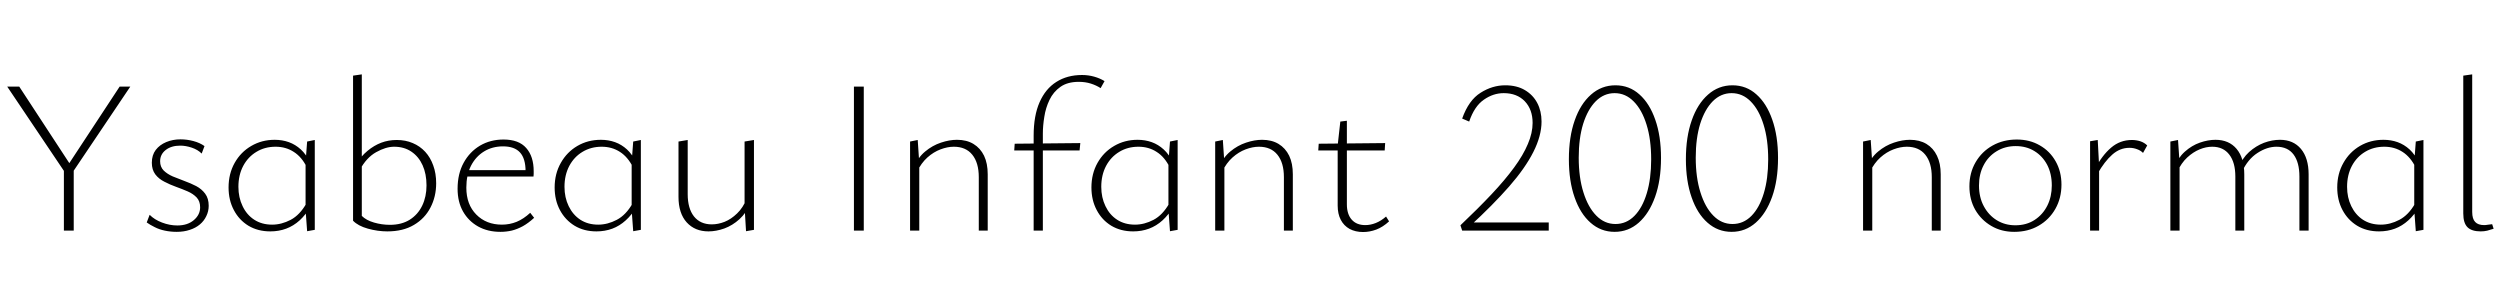 <svg xmlns="http://www.w3.org/2000/svg" xmlns:xlink="http://www.w3.org/1999/xlink" width="274.32" height="32.232"><path fill="black" d="M7.94 18.41L7.22 19.06L0.79 9.50L2.11 9.50L7.94 18.41ZM8.09 25.30L7.01 25.30L7.01 18.36L8.09 18.36L8.09 25.30ZM14.30 9.50L7.90 19.01L7.27 18.41L13.13 9.50L14.30 9.50ZM19.39 25.44L19.39 25.44Q18.72 25.44 18.10 25.31Q17.47 25.18 16.97 24.92Q16.46 24.67 16.10 24.41L16.10 24.41L16.42 23.57Q16.94 24.10 17.78 24.42Q18.62 24.74 19.46 24.74L19.46 24.74Q20.57 24.74 21.26 24.16Q21.96 23.57 21.96 22.75L21.96 22.75Q21.96 22.08 21.58 21.67Q21.19 21.26 20.59 21Q19.99 20.74 19.32 20.50Q18.65 20.26 18.04 19.94Q17.42 19.63 17.04 19.13Q16.66 18.62 16.66 17.86L16.66 17.86Q16.66 17.02 17.09 16.45Q17.52 15.89 18.24 15.59Q18.96 15.29 19.80 15.29L19.80 15.29Q20.52 15.29 21.23 15.48Q21.94 15.67 22.44 16.03L22.44 16.03L22.13 16.85Q21.70 16.42 21.04 16.20Q20.38 15.98 19.78 15.98L19.78 15.98Q18.79 15.98 18.18 16.46Q17.57 16.94 17.57 17.69L17.57 17.69Q17.57 18.31 17.96 18.71Q18.36 19.10 18.96 19.36Q19.56 19.61 20.24 19.86Q20.93 20.11 21.53 20.42Q22.13 20.74 22.51 21.25Q22.90 21.77 22.90 22.58L22.90 22.58Q22.90 23.18 22.64 23.71Q22.39 24.24 21.94 24.62Q21.48 25.01 20.83 25.22Q20.18 25.44 19.39 25.44ZM29.66 25.39L29.66 25.39Q28.30 25.39 27.26 24.77Q26.23 24.14 25.66 23.05Q25.08 21.96 25.08 20.57L25.08 20.57Q25.08 19.06 25.75 17.87Q26.42 16.68 27.58 16.01Q28.73 15.34 30.14 15.34L30.14 15.34Q30.98 15.34 31.70 15.60Q32.42 15.86 33.01 16.40Q33.60 16.94 33.98 17.76L33.98 17.76L33.67 18.36Q33.12 17.23 32.24 16.67Q31.37 16.10 30.24 16.10L30.24 16.10Q29.06 16.10 28.14 16.66Q27.22 17.21 26.69 18.20Q26.16 19.20 26.16 20.50L26.16 20.50Q26.16 21.67 26.62 22.62Q27.07 23.57 27.90 24.11Q28.73 24.65 29.86 24.65L29.86 24.65Q30.89 24.65 31.90 24.12Q32.90 23.59 33.62 22.32L33.62 22.32L34.08 22.66Q33.55 23.57 32.88 24.18Q32.21 24.79 31.40 25.09Q30.60 25.39 29.66 25.39ZM34.54 25.22L33.70 25.37L33.53 23.04L33.53 17.81L33.70 15.53L34.54 15.36L34.54 25.22ZM42.50 25.39L42.50 25.39Q41.45 25.39 40.37 25.09Q39.29 24.79 38.74 24.22L38.74 24.22L39.70 23.69Q40.18 24.17 41.04 24.42Q41.90 24.67 42.79 24.67L42.79 24.67Q44.06 24.67 44.96 24.11Q45.86 23.54 46.33 22.56Q46.80 21.58 46.80 20.35L46.80 20.35Q46.80 19.08 46.37 18.13Q45.94 17.18 45.14 16.64Q44.35 16.10 43.25 16.10L43.25 16.10Q42.34 16.10 41.27 16.70Q40.20 17.30 39.48 18.65L39.48 18.65L39.07 18Q39.62 17.14 40.33 16.55Q41.04 15.96 41.83 15.66Q42.62 15.36 43.54 15.36L43.54 15.36Q44.50 15.36 45.29 15.70Q46.08 16.03 46.66 16.66Q47.23 17.28 47.54 18.16Q47.86 19.03 47.86 20.11L47.86 20.11Q47.86 21.58 47.23 22.78Q46.61 23.98 45.42 24.68Q44.23 25.39 42.50 25.39ZM39.70 23.69L38.74 24.22L38.74 8.30L39.70 8.16L39.70 23.69ZM54.91 25.44L54.91 25.44Q53.52 25.44 52.46 24.85Q51.41 24.26 50.81 23.21Q50.21 22.15 50.21 20.71L50.21 20.71Q50.21 19.08 50.87 17.87Q51.53 16.66 52.67 15.98Q53.81 15.31 55.25 15.31L55.25 15.31Q56.93 15.31 57.74 16.24Q58.56 17.16 58.56 18.79L58.56 18.79Q58.56 18.94 58.56 19.08Q58.56 19.22 58.54 19.37L58.54 19.37L57.67 19.37L57.67 18.79Q57.67 17.40 57.06 16.73Q56.45 16.06 55.20 16.06L55.20 16.06Q54.02 16.06 53.11 16.62Q52.20 17.18 51.68 18.19Q51.17 19.20 51.17 20.59L51.17 20.59Q51.17 22.44 52.26 23.54Q53.35 24.65 55.08 24.65L55.08 24.65Q55.92 24.65 56.69 24.34Q57.46 24.02 58.18 23.35L58.18 23.35L58.61 23.90Q57.98 24.48 57.37 24.82Q56.76 25.15 56.16 25.30Q55.56 25.44 54.91 25.44ZM58.37 19.37L50.90 19.37L51.05 18.67L58.37 18.67L58.37 19.37ZM65.45 25.39L65.45 25.39Q64.08 25.39 63.05 24.77Q62.02 24.14 61.44 23.05Q60.86 21.96 60.86 20.57L60.86 20.57Q60.86 19.06 61.54 17.87Q62.21 16.68 63.36 16.01Q64.51 15.34 65.93 15.34L65.93 15.34Q66.77 15.34 67.49 15.60Q68.21 15.86 68.80 16.40Q69.38 16.94 69.77 17.76L69.77 17.76L69.46 18.36Q68.90 17.23 68.03 16.67Q67.15 16.10 66.02 16.10L66.02 16.10Q64.85 16.10 63.92 16.66Q63 17.21 62.47 18.20Q61.94 19.20 61.94 20.50L61.94 20.50Q61.94 21.67 62.40 22.62Q62.86 23.57 63.68 24.11Q64.51 24.65 65.64 24.65L65.64 24.65Q66.67 24.65 67.68 24.12Q68.69 23.59 69.41 22.32L69.41 22.32L69.86 22.66Q69.34 23.57 68.66 24.18Q67.99 24.79 67.19 25.09Q66.38 25.39 65.45 25.39ZM70.32 25.22L69.48 25.37L69.31 23.04L69.31 17.81L69.48 15.53L70.32 15.36L70.32 25.22ZM77.74 25.39L77.74 25.39Q76.25 25.39 75.35 24.40Q74.45 23.40 74.45 21.60L74.45 21.60L74.45 15.53L75.46 15.36L75.46 21.31Q75.46 22.87 76.15 23.75Q76.85 24.62 78.10 24.62L78.10 24.62Q78.79 24.62 79.51 24.34Q80.23 24.05 80.88 23.42Q81.53 22.80 81.94 21.79L81.94 21.79L82.37 22.25Q81.91 23.35 81.14 24.05Q80.38 24.74 79.48 25.07Q78.58 25.39 77.74 25.39ZM82.73 25.22L81.86 25.37L81.70 22.70L81.70 15.53L82.73 15.36L82.73 25.22ZM94.78 25.30L93.70 25.30L93.70 9.50L94.78 9.50L94.78 25.30ZM108.38 25.30L107.40 25.30L107.40 19.44Q107.40 17.86 106.69 16.98Q105.98 16.10 104.66 16.10L104.66 16.10Q103.97 16.10 103.20 16.39Q102.43 16.68 101.76 17.28Q101.09 17.88 100.61 18.86L100.61 18.86L100.22 18.46Q100.70 17.30 101.51 16.63Q102.31 15.96 103.25 15.65Q104.18 15.34 105 15.34L105 15.34Q106.06 15.34 106.81 15.79Q107.57 16.25 107.98 17.09Q108.38 17.93 108.38 19.13L108.38 19.13L108.38 25.30ZM100.87 25.30L99.86 25.30L99.86 15.53L100.70 15.36L100.87 17.90L100.87 25.30ZM114.43 25.30L113.42 25.30L113.42 14.88Q113.42 12.70 114.07 11.22Q114.72 9.74 115.91 8.99Q117.10 8.23 118.73 8.23L118.73 8.23Q119.42 8.23 120.06 8.41Q120.70 8.59 121.20 8.90L121.20 8.90L120.77 9.67Q120.29 9.36 119.69 9.17Q119.09 8.98 118.37 8.98L118.37 8.98Q117.14 8.98 116.36 9.53Q115.58 10.08 115.16 10.96Q114.74 11.83 114.59 12.82Q114.43 13.80 114.43 14.66L114.43 14.66L114.43 25.30ZM118.46 16.51L111.29 16.51L111.34 15.77L118.54 15.70L118.46 16.51ZM124.34 25.39L124.34 25.39Q122.98 25.39 121.94 24.77Q120.91 24.14 120.34 23.05Q119.76 21.96 119.76 20.57L119.76 20.57Q119.76 19.06 120.43 17.87Q121.10 16.68 122.26 16.01Q123.41 15.34 124.82 15.34L124.82 15.34Q125.66 15.34 126.38 15.60Q127.10 15.86 127.69 16.40Q128.28 16.94 128.66 17.76L128.66 17.76L128.35 18.36Q127.80 17.23 126.92 16.67Q126.05 16.10 124.92 16.10L124.92 16.10Q123.74 16.10 122.82 16.66Q121.90 17.21 121.37 18.20Q120.84 19.20 120.84 20.50L120.84 20.50Q120.84 21.67 121.30 22.62Q121.75 23.57 122.58 24.11Q123.41 24.65 124.54 24.65L124.54 24.65Q125.57 24.65 126.58 24.12Q127.58 23.59 128.30 22.32L128.30 22.32L128.76 22.66Q128.23 23.57 127.56 24.18Q126.89 24.79 126.08 25.09Q125.28 25.39 124.34 25.39ZM129.22 25.22L128.38 25.37L128.21 23.04L128.21 17.81L128.38 15.53L129.22 15.36L129.22 25.22ZM141.86 25.30L140.88 25.30L140.88 19.44Q140.88 17.86 140.17 16.98Q139.46 16.10 138.14 16.10L138.14 16.10Q137.45 16.10 136.68 16.39Q135.91 16.68 135.24 17.28Q134.57 17.88 134.09 18.86L134.09 18.86L133.70 18.46Q134.18 17.30 134.99 16.63Q135.79 15.96 136.73 15.65Q137.66 15.34 138.48 15.34L138.48 15.34Q139.54 15.34 140.29 15.79Q141.05 16.25 141.46 17.09Q141.86 17.93 141.86 19.13L141.86 19.13L141.86 25.30ZM134.35 25.30L133.34 25.30L133.34 15.53L134.18 15.36L134.35 17.90L134.35 25.30ZM149.57 25.46L149.57 25.46Q148.73 25.46 148.09 25.12Q147.46 24.77 147.12 24.12Q146.78 23.47 146.78 22.56L146.78 22.56L146.78 15.94L147.07 13.34L147.79 13.25L147.79 22.42Q147.79 23.50 148.32 24.10Q148.85 24.70 149.81 24.70L149.81 24.70Q150.38 24.70 150.96 24.47Q151.54 24.24 152.09 23.76L152.09 23.76L152.42 24.29Q151.75 24.91 151.02 25.19Q150.29 25.46 149.57 25.46ZM151.99 15.70L151.94 16.51L144.65 16.51L144.70 15.77L151.99 15.70ZM160.44 25.30L160.25 24.72Q162.17 22.90 163.66 21.32Q165.14 19.75 166.14 18.38Q167.14 17.02 167.65 15.80Q168.17 14.59 168.17 13.49L168.17 13.49Q168.17 12.02 167.32 11.12Q166.46 10.22 165 10.22L165 10.22Q163.85 10.22 162.82 10.94Q161.78 11.66 161.21 13.34L161.21 13.34L160.44 13.01Q161.16 10.99 162.46 10.18Q163.75 9.36 165.17 9.36L165.17 9.36Q166.44 9.36 167.33 9.89Q168.22 10.42 168.68 11.30Q169.15 12.19 169.15 13.34L169.15 13.34Q169.15 14.90 168.25 16.68Q167.35 18.46 165.59 20.47Q163.82 22.49 161.26 24.84L161.26 24.84L161.35 24.41L169.94 24.41L169.94 25.30L160.44 25.30ZM177.17 25.44L177.17 25.44Q175.66 25.44 174.53 24.44Q173.40 23.45 172.78 21.66Q172.15 19.87 172.15 17.47L172.15 17.47Q172.15 15.02 172.79 13.21Q173.42 11.40 174.58 10.38Q175.73 9.36 177.26 9.36L177.26 9.36Q178.78 9.36 179.89 10.36Q181.01 11.35 181.63 13.14Q182.26 14.93 182.26 17.33L182.26 17.33Q182.26 19.78 181.61 21.60Q180.96 23.42 179.82 24.43Q178.68 25.44 177.17 25.44ZM177.26 24.58L177.26 24.58Q178.46 24.58 179.34 23.69Q180.22 22.80 180.70 21.20Q181.18 19.61 181.18 17.50L181.18 17.50Q181.18 15.29 180.67 13.67Q180.17 12.05 179.27 11.14Q178.37 10.22 177.17 10.22L177.17 10.22Q175.99 10.22 175.10 11.11Q174.22 12.00 173.72 13.58Q173.23 15.17 173.23 17.30L173.23 17.30Q173.23 19.49 173.75 21.12Q174.26 22.75 175.16 23.66Q176.06 24.58 177.26 24.58ZM190.01 25.44L190.01 25.44Q188.50 25.44 187.37 24.44Q186.24 23.45 185.62 21.66Q184.99 19.87 184.99 17.47L184.99 17.47Q184.99 15.02 185.63 13.21Q186.26 11.40 187.42 10.38Q188.57 9.36 190.10 9.36L190.10 9.36Q191.62 9.36 192.73 10.36Q193.85 11.35 194.47 13.14Q195.10 14.93 195.10 17.33L195.10 17.33Q195.10 19.78 194.45 21.60Q193.80 23.42 192.66 24.43Q191.52 25.44 190.01 25.44ZM190.10 24.58L190.10 24.58Q191.30 24.58 192.18 23.69Q193.06 22.80 193.54 21.20Q194.02 19.61 194.02 17.50L194.02 17.50Q194.02 15.29 193.51 13.67Q193.01 12.05 192.11 11.14Q191.21 10.22 190.01 10.22L190.01 10.22Q188.83 10.22 187.94 11.11Q187.06 12.00 186.56 13.58Q186.07 15.17 186.07 17.30L186.07 17.30Q186.07 19.49 186.59 21.12Q187.10 22.75 188.00 23.66Q188.90 24.58 190.10 24.58ZM212.95 25.30L211.97 25.30L211.97 19.44Q211.97 17.86 211.26 16.98Q210.55 16.10 209.23 16.10L209.23 16.10Q208.54 16.10 207.77 16.39Q207 16.68 206.33 17.28Q205.66 17.88 205.18 18.86L205.18 18.86L204.79 18.46Q205.27 17.30 206.08 16.63Q206.88 15.96 207.82 15.65Q208.75 15.34 209.57 15.34L209.57 15.34Q210.62 15.34 211.38 15.79Q212.14 16.25 212.54 17.09Q212.95 17.93 212.95 19.13L212.95 19.13L212.95 25.30ZM205.44 25.30L204.43 25.30L204.43 15.53L205.27 15.36L205.44 17.90L205.44 25.30ZM221.02 25.44L221.02 25.44Q219.60 25.44 218.50 24.79Q217.39 24.14 216.74 23.02Q216.10 21.89 216.10 20.45L216.10 20.45Q216.10 18.96 216.78 17.80Q217.46 16.63 218.64 15.97Q219.82 15.31 221.30 15.31L221.30 15.31Q222.72 15.31 223.82 15.95Q224.93 16.58 225.56 17.70Q226.20 18.82 226.20 20.26L226.20 20.26Q226.20 21.74 225.53 22.92Q224.86 24.10 223.69 24.77Q222.53 25.44 221.02 25.44ZM221.14 24.72L221.14 24.72Q222.36 24.72 223.26 24.13Q224.16 23.54 224.65 22.56Q225.14 21.58 225.14 20.35L225.14 20.35Q225.14 19.06 224.63 18.08Q224.11 17.11 223.22 16.57Q222.34 16.03 221.18 16.03L221.18 16.03Q220.01 16.03 219.08 16.60Q218.16 17.16 217.66 18.13Q217.15 19.10 217.15 20.35L217.15 20.35Q217.15 21.65 217.68 22.63Q218.21 23.62 219.11 24.17Q220.01 24.72 221.14 24.72ZM230.33 25.30L229.34 25.30L229.34 15.50L230.18 15.36L230.33 18.17L230.33 25.30ZM230.16 19.06L230.16 19.06L229.87 18.55Q230.66 17.04 231.65 16.20Q232.63 15.36 233.93 15.36L233.93 15.36Q234.41 15.36 234.85 15.50Q235.30 15.65 235.61 15.96L235.61 15.96L235.15 16.78Q234.89 16.51 234.49 16.37Q234.10 16.22 233.66 16.22L233.66 16.22Q232.61 16.22 231.77 16.97Q230.93 17.71 230.16 19.06ZM253.32 25.30L252.31 25.30L252.31 19.37Q252.31 17.83 251.68 16.97Q251.04 16.10 249.79 16.10L249.79 16.10Q248.76 16.10 247.70 16.79Q246.65 17.47 246 18.86L246 18.86L245.62 18.41Q246.05 17.35 246.79 16.68Q247.54 16.01 248.42 15.67Q249.31 15.34 250.18 15.34L250.18 15.34Q251.64 15.34 252.48 16.34Q253.32 17.35 253.32 19.13L253.32 19.13L253.32 25.30ZM246.26 25.30L245.28 25.30L245.28 19.37Q245.28 17.83 244.62 16.97Q243.96 16.10 242.74 16.10L242.74 16.10Q242.06 16.10 241.36 16.39Q240.65 16.68 240 17.28Q239.35 17.88 238.90 18.86L238.90 18.86L238.51 18.46Q238.97 17.33 239.74 16.64Q240.50 15.96 241.39 15.65Q242.28 15.34 243.10 15.34L243.10 15.34Q244.58 15.34 245.42 16.34Q246.26 17.35 246.26 19.13L246.26 19.13L246.26 25.30ZM239.16 25.30L238.15 25.30L238.15 15.53L238.99 15.36L239.16 17.86L239.16 25.30ZM261.05 25.39L261.05 25.39Q259.68 25.39 258.65 24.77Q257.62 24.14 257.04 23.05Q256.46 21.96 256.46 20.57L256.46 20.57Q256.46 19.06 257.14 17.87Q257.81 16.68 258.96 16.01Q260.11 15.34 261.53 15.34L261.53 15.34Q262.37 15.34 263.09 15.60Q263.81 15.86 264.40 16.40Q264.98 16.94 265.37 17.76L265.37 17.76L265.06 18.36Q264.50 17.23 263.63 16.67Q262.75 16.10 261.62 16.10L261.62 16.10Q260.45 16.10 259.52 16.66Q258.60 17.21 258.07 18.20Q257.54 19.20 257.54 20.50L257.54 20.50Q257.54 21.67 258 22.62Q258.46 23.57 259.28 24.11Q260.11 24.65 261.24 24.65L261.24 24.65Q262.27 24.65 263.28 24.12Q264.29 23.59 265.01 22.32L265.01 22.32L265.46 22.66Q264.94 23.57 264.26 24.18Q263.59 24.79 262.79 25.09Q261.98 25.39 261.05 25.39ZM265.92 25.22L265.08 25.37L264.91 23.04L264.91 17.81L265.08 15.53L265.92 15.36L265.92 25.22ZM272.21 25.39L272.21 25.39Q271.22 25.39 270.76 24.94Q270.29 24.48 270.29 23.42L270.29 23.42L270.29 8.30L271.27 8.16L271.27 23.26Q271.27 24.02 271.60 24.36Q271.92 24.70 272.59 24.70L272.59 24.70Q272.76 24.70 272.98 24.66Q273.19 24.62 273.46 24.60L273.46 24.60L273.62 25.10Q273.26 25.22 272.92 25.31Q272.57 25.39 272.21 25.39Z"/></svg>